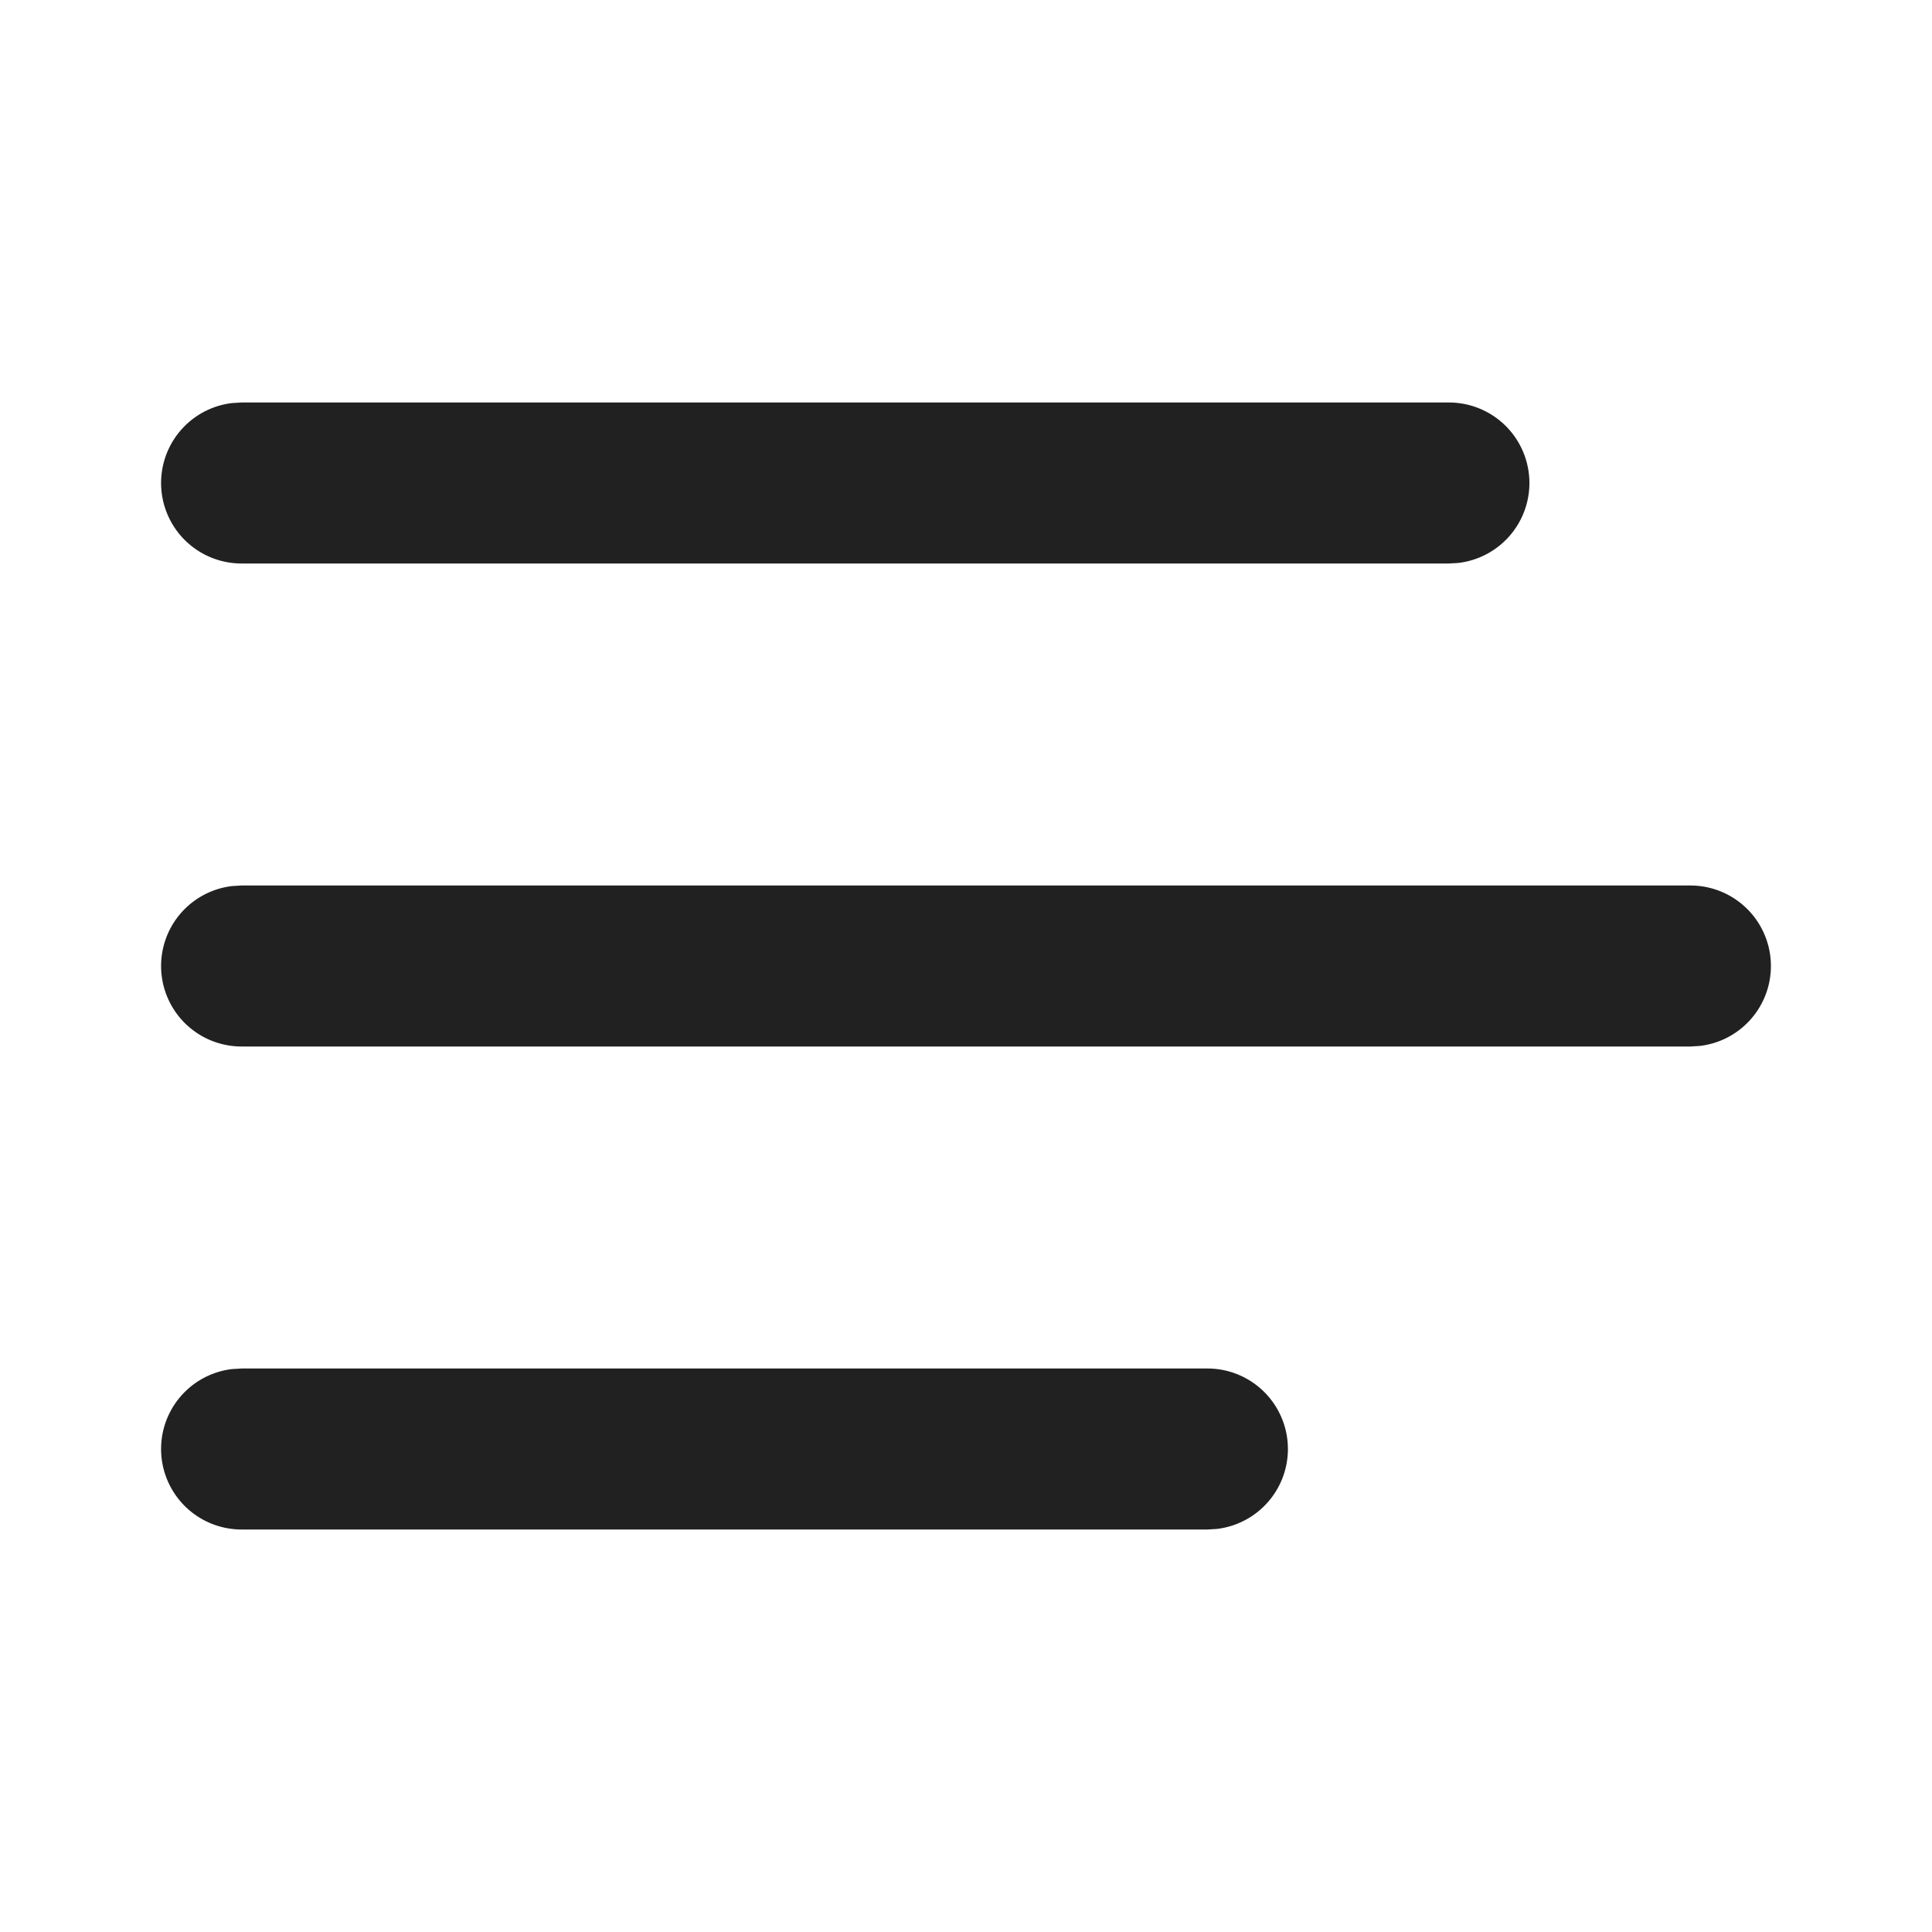 <svg width="24" height="24" fill="none" viewBox="0 0 24 24" xmlns="http://www.w3.org/2000/svg"><path d="M3 17h12a1 1 0 0 1 .117 1.993L15 19H3a1 1 0 0 1-.117-1.993L3 17h12H3Zm0-6h18a1 1 0 0 1 .117 1.993L21 13H3a1 1 0 0 1-.117-1.993L3 11h18H3Zm0-6h15a1 1 0 0 1 .117 1.993L18 7H3a1 1 0 0 1-.117-1.993L3 5h15H3Z" fill="#212121"/></svg>